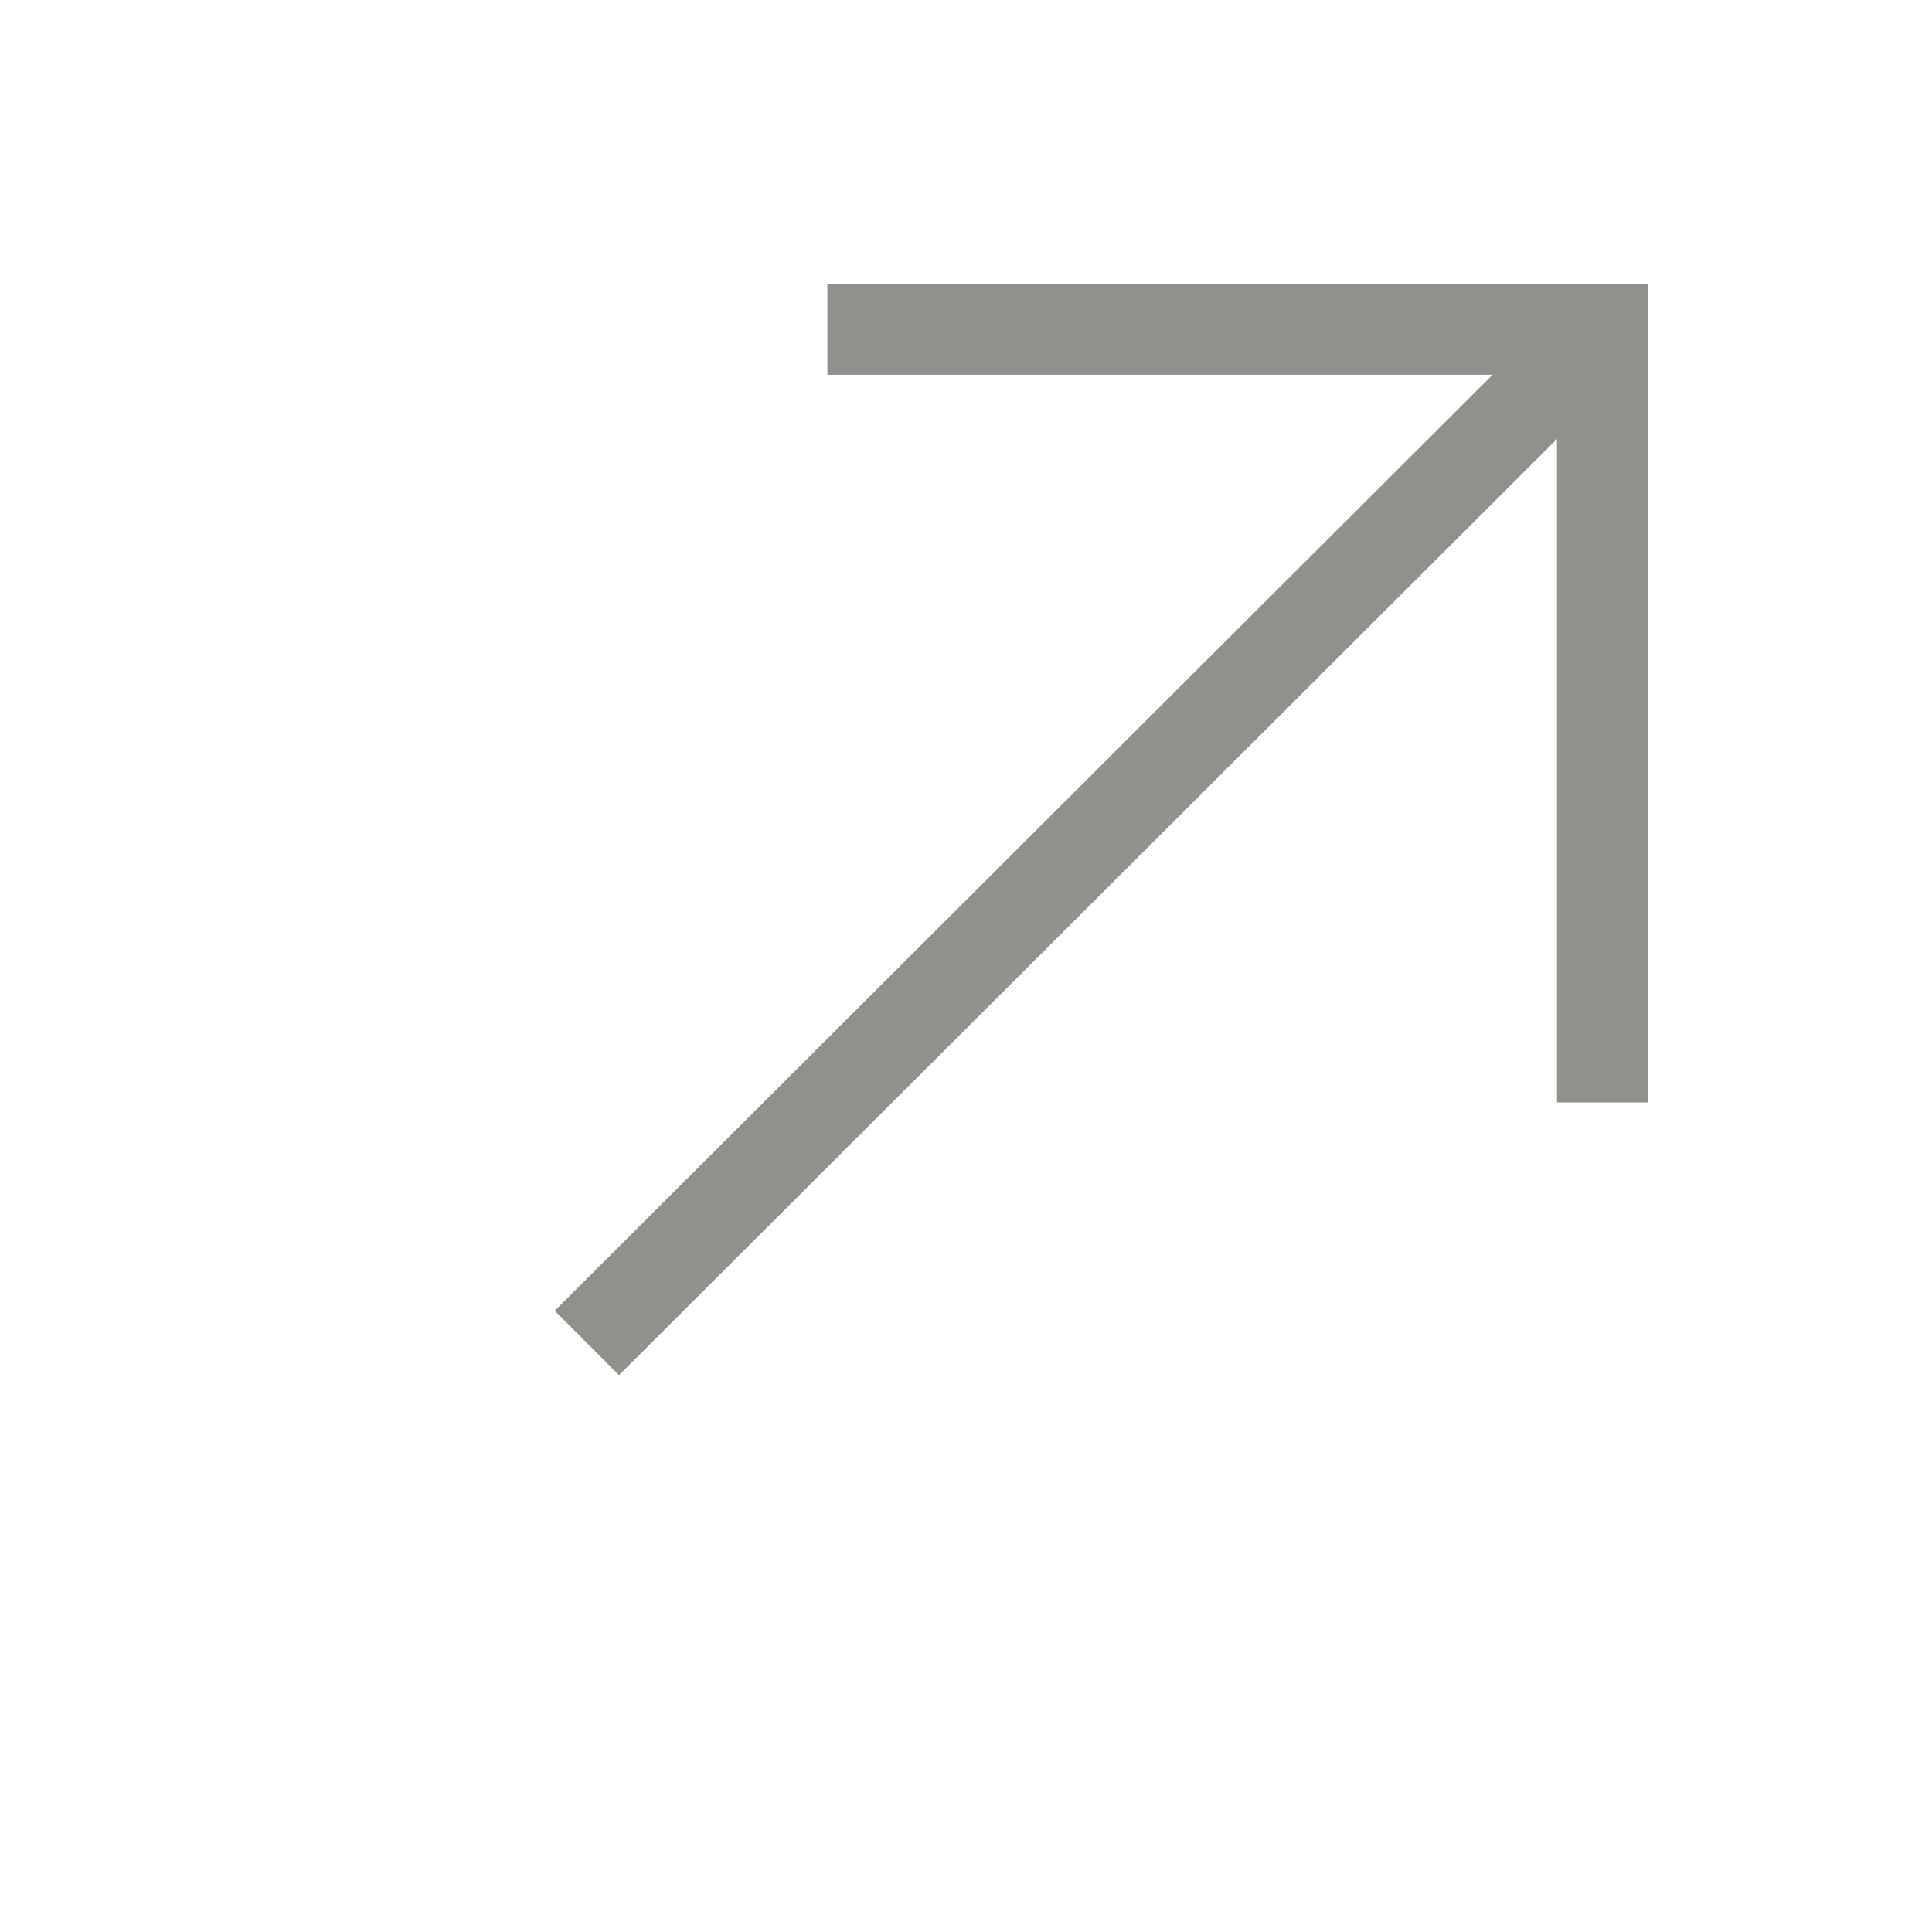<!-- Generated by IcoMoon.io -->
<svg version="1.1" xmlns="http://www.w3.org/2000/svg" width="40" height="40" viewBox="0 0 40 40">
<title>th-arrow-top-right</title>
<path fill="#91908d" d="M34.118 5.877v16.947h-1.882v-13.736l-19.42 19.383-1.331-1.333 19.416-19.379h-13.771v-1.882h16.988z"></path>
</svg>

